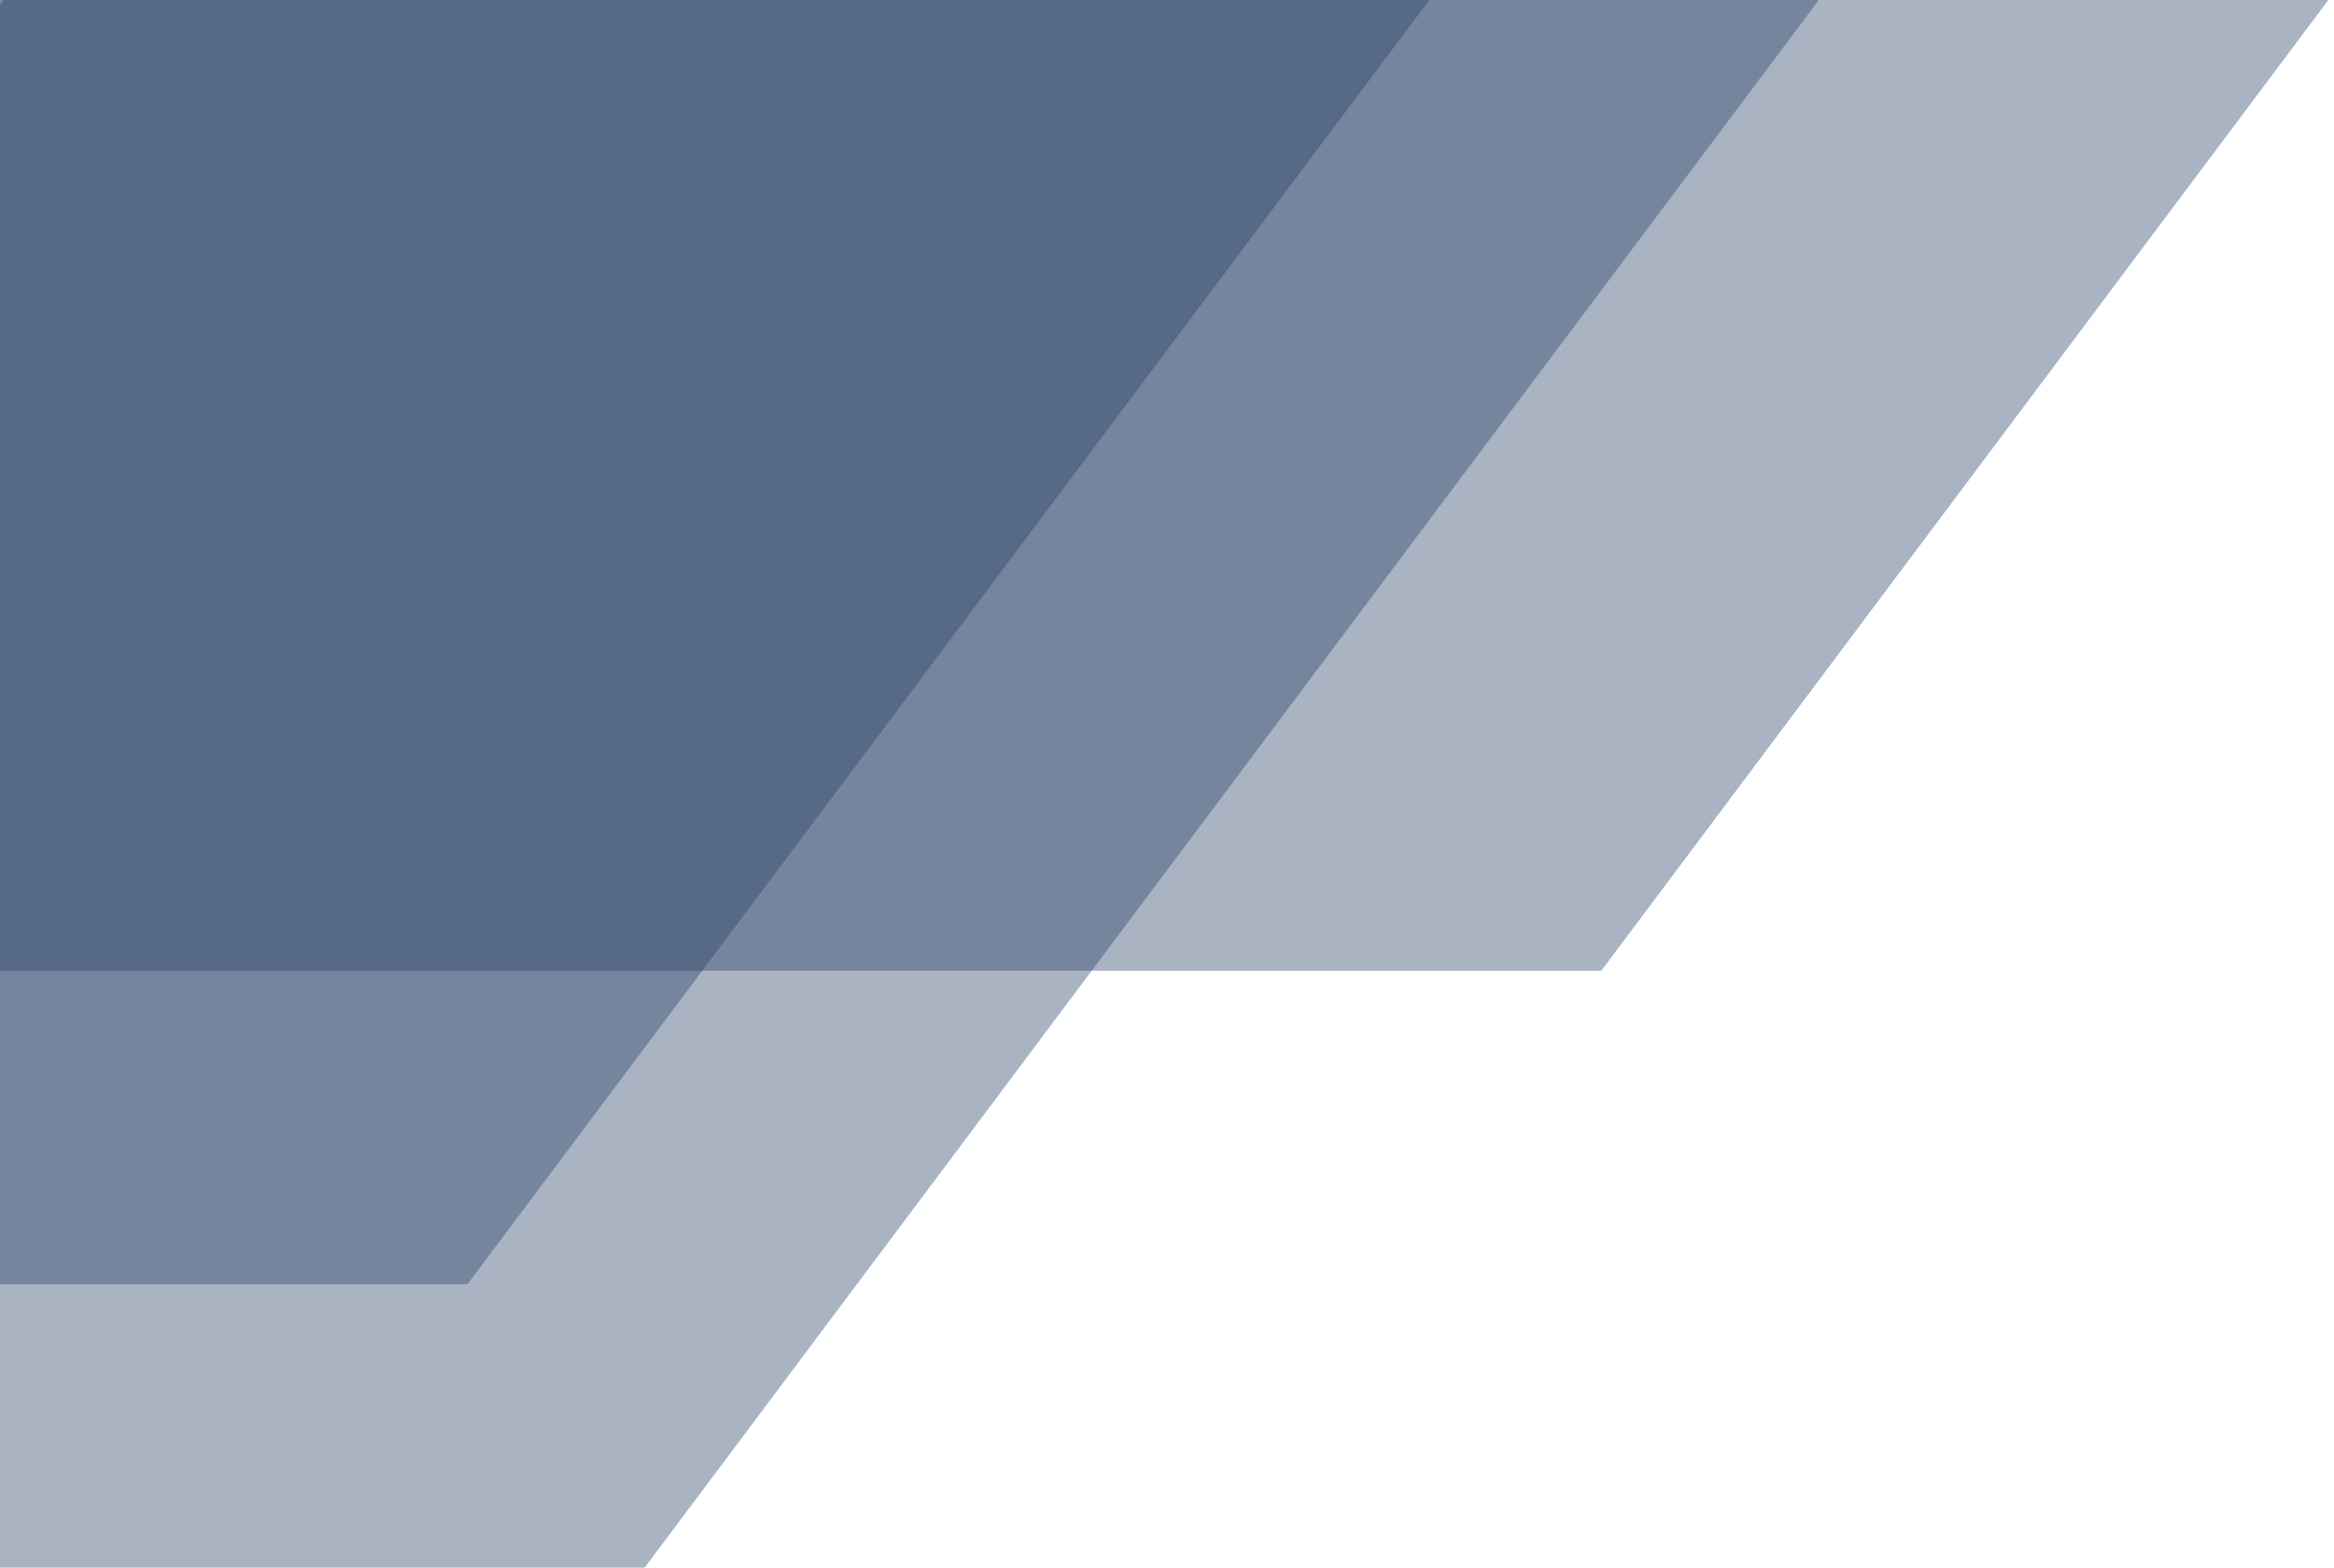 <?xml version="1.0" encoding="utf-8"?>
<!-- Generator: Adobe Illustrator 24.1.0, SVG Export Plug-In . SVG Version: 6.00 Build 0)  -->
<svg version="1.1" id="Ebene_1" xmlns="http://www.w3.org/2000/svg" xmlns:xlink="http://www.w3.org/1999/xlink" width="774px" height="520px" x="0px" y="0px"
	 viewBox="0 0 774 520" enable-background="new 0 0 774 520" xml:space="preserve">
<polygon id="Path_2_" opacity="0.4" fill-rule="evenodd" clip-rule="evenodd" fill="#2a4268" points="772.121,0 531.02,322 
	-0.001,322 0,0 "/>
<polygon id="Path_1_" opacity="0.4" fill-rule="evenodd" clip-rule="evenodd" fill="#2a4268" points="603.141,0 213.783,520 
	-0.001,520 -0.001,1.677 1.255,0 "/>
<polygon id="Path" opacity="0.4" fill-rule="evenodd" clip-rule="evenodd" fill="#2a4268" points="473.993,0 155.02,426 
	-0.001,426 0,0 "/>
</svg>
